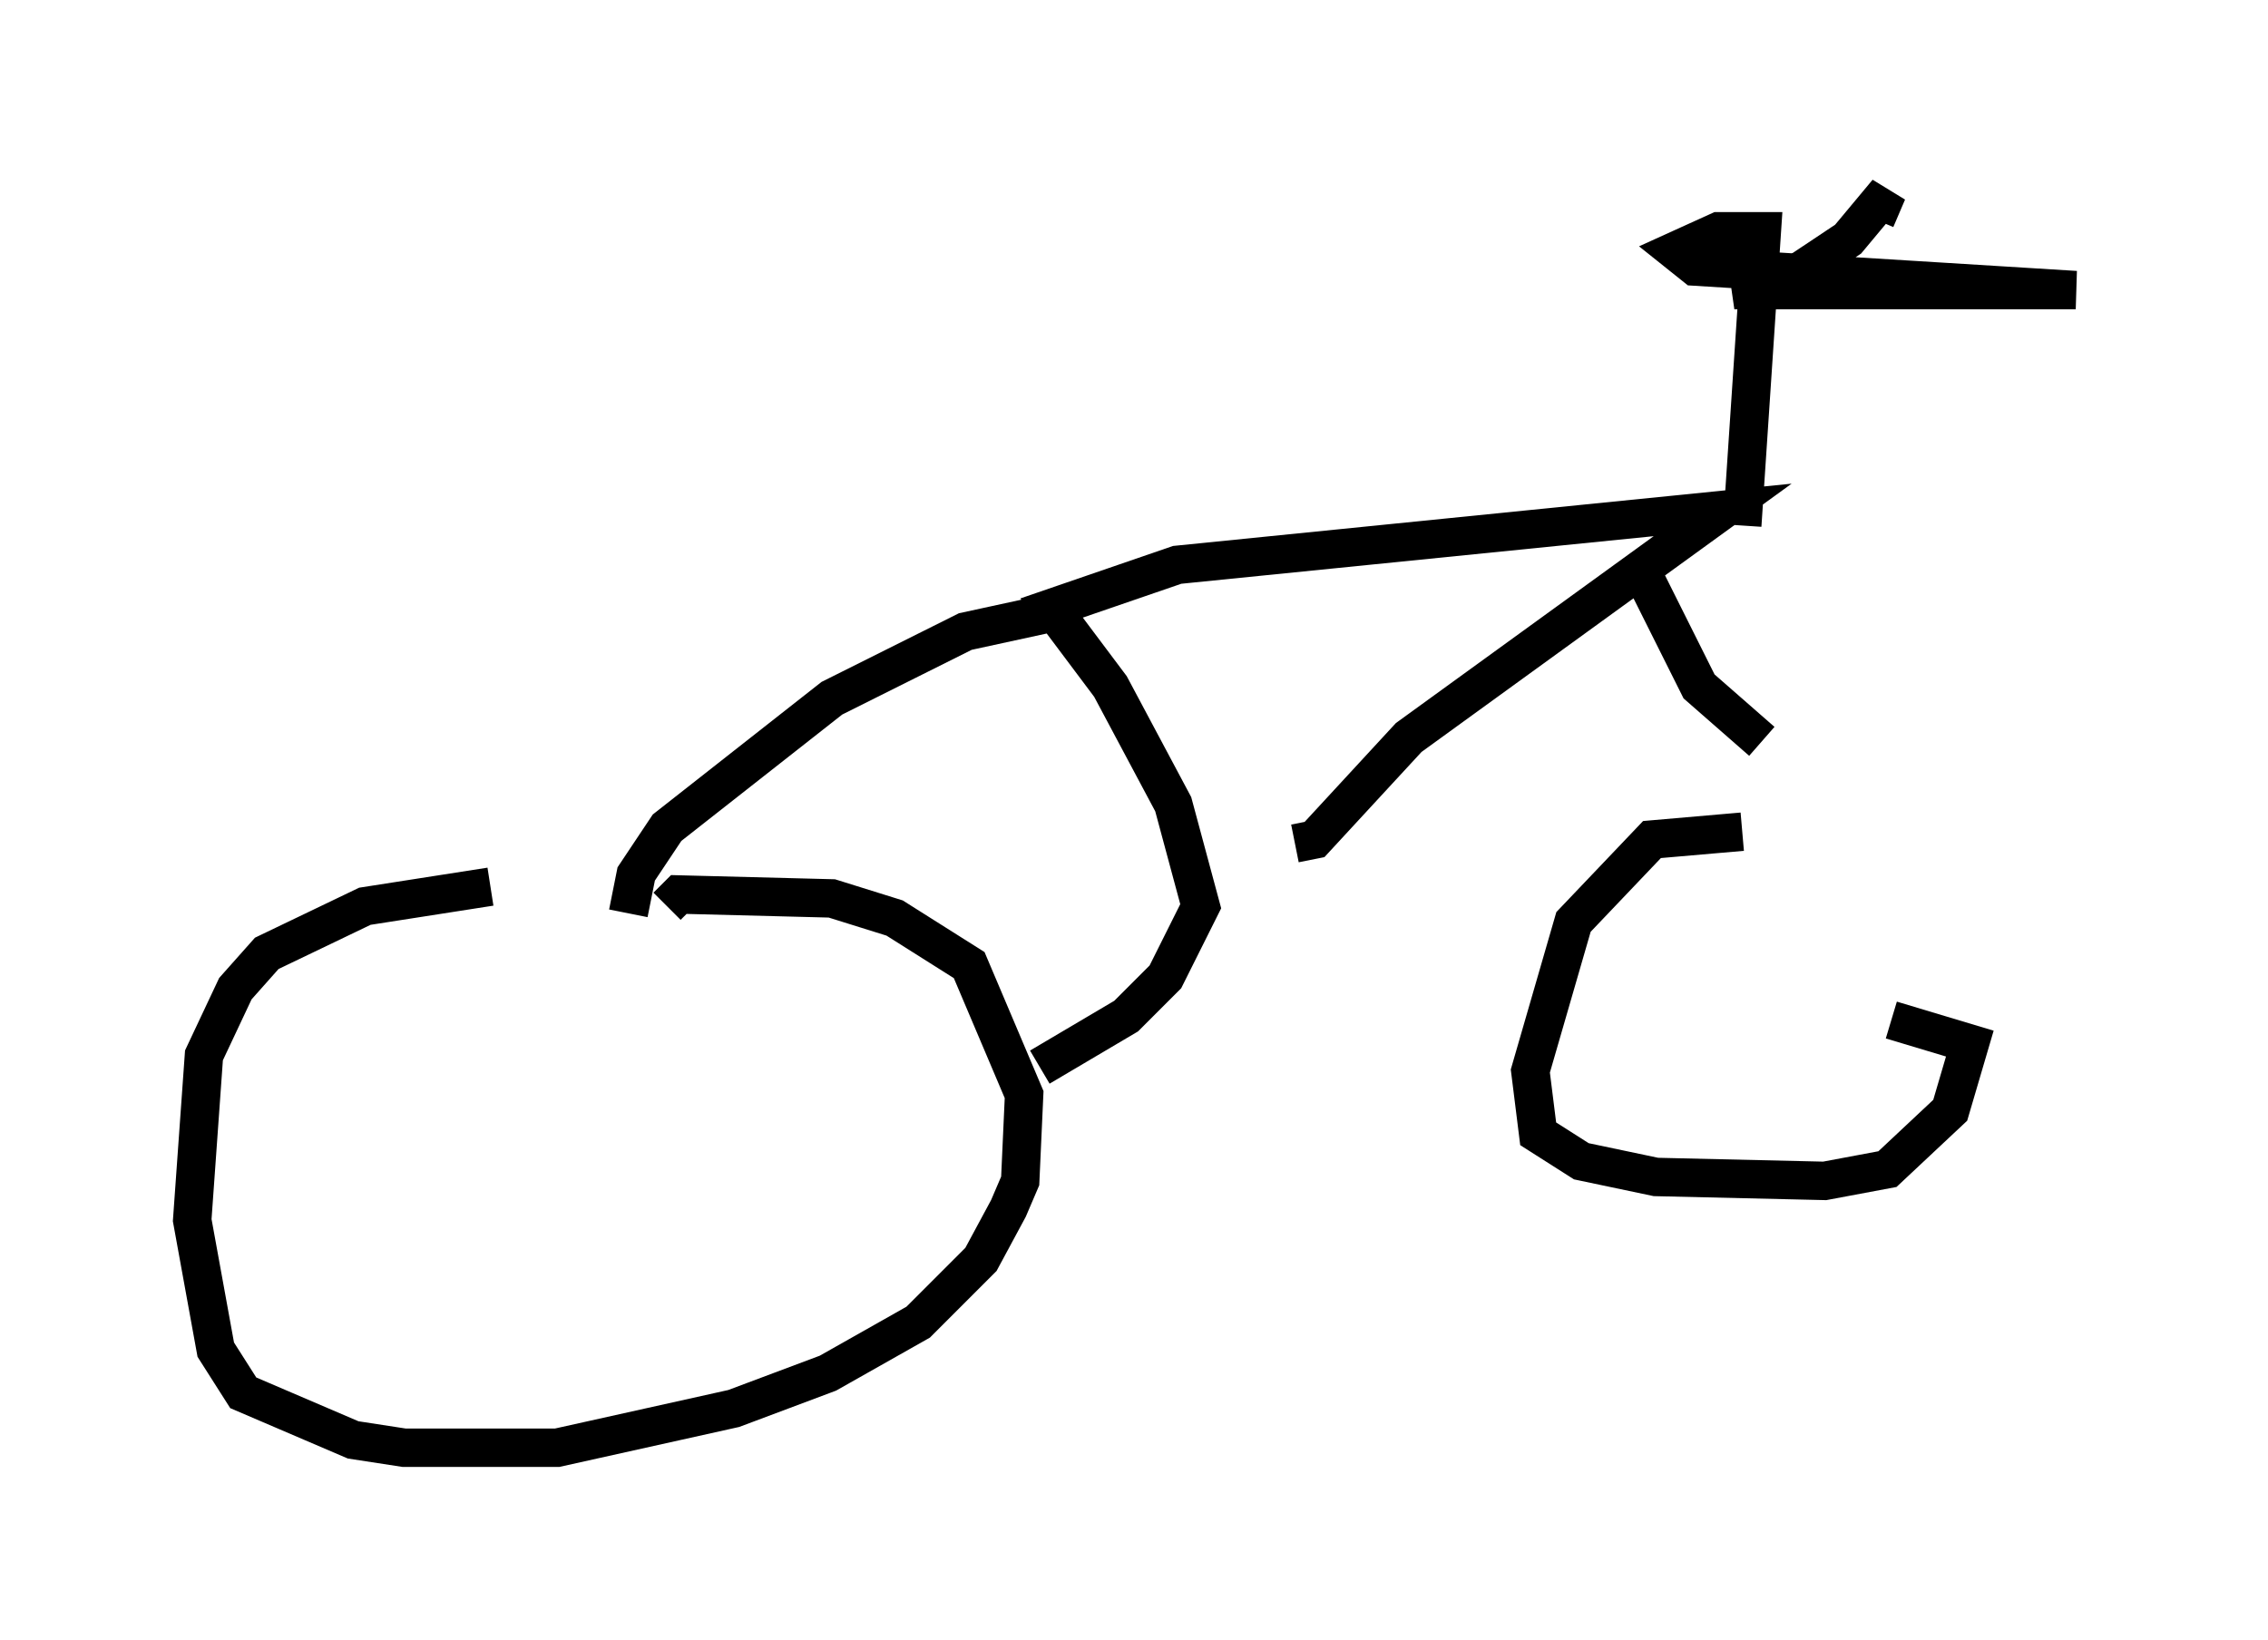 <?xml version="1.0" encoding="utf-8" ?>
<svg baseProfile="full" height="42.667" version="1.1" width="59.001" xmlns="http://www.w3.org/2000/svg" xmlns:ev="http://www.w3.org/2001/xml-events" xmlns:xlink="http://www.w3.org/1999/xlink"><defs /><rect fill="white" height="42.667" width="59.001" x="0" y="0" /><path d="M15.413, 23.375 m-2.654, -0.306 l-3.267, 0.51 -2.552, 1.225 l-0.817, 0.919 -0.817, 1.735 l-0.306, 4.288 0.613, 3.369 l0.715, 1.123 2.858, 1.225 l1.327, 0.204 3.981, 0.0 l4.594, -1.021 2.45, -0.919 l2.348, -1.327 1.633, -1.633 l0.715, -1.327 0.306, -0.715 l0.102, -2.246 -1.429, -3.369 l-1.94, -1.225 -1.633, -0.51 l-3.981, -0.102 -0.306, 0.306 m27.971, -1.94 l-2.348, 0.204 -2.042, 2.144 l-1.123, 3.879 0.204, 1.633 l1.123, 0.715 1.94, 0.408 l4.39, 0.102 1.633, -0.306 l1.633, -1.531 0.51, -1.735 l-2.042, -0.613 m-22.152, 1.225 l2.246, -1.327 1.021, -1.021 l0.919, -1.838 -0.715, -2.654 l-1.633, -3.063 -1.531, -2.042 l3.267, -1.123 14.19, -1.429 l-8.167, 5.921 -2.45, 2.654 l-0.51, 0.102 m-6.227, -6.023 l-2.348, 0.51 -3.471, 1.735 l-4.288, 3.369 -0.817, 1.225 l-0.102, 0.51 0.51, 0.102 m25.827, -8.371 l1.429, 2.858 1.633, 1.429 m-0.51, -5.615 l0.51, -7.656 -1.123, 0.0 l-1.123, 0.51 0.51, 0.408 l9.902, 0.613 -8.881, 0.0 l1.735, -0.51 1.225, -0.817 l1.021, -1.225 -0.306, 0.715 " fill="none" stroke="black" stroke-width="1" /></svg>